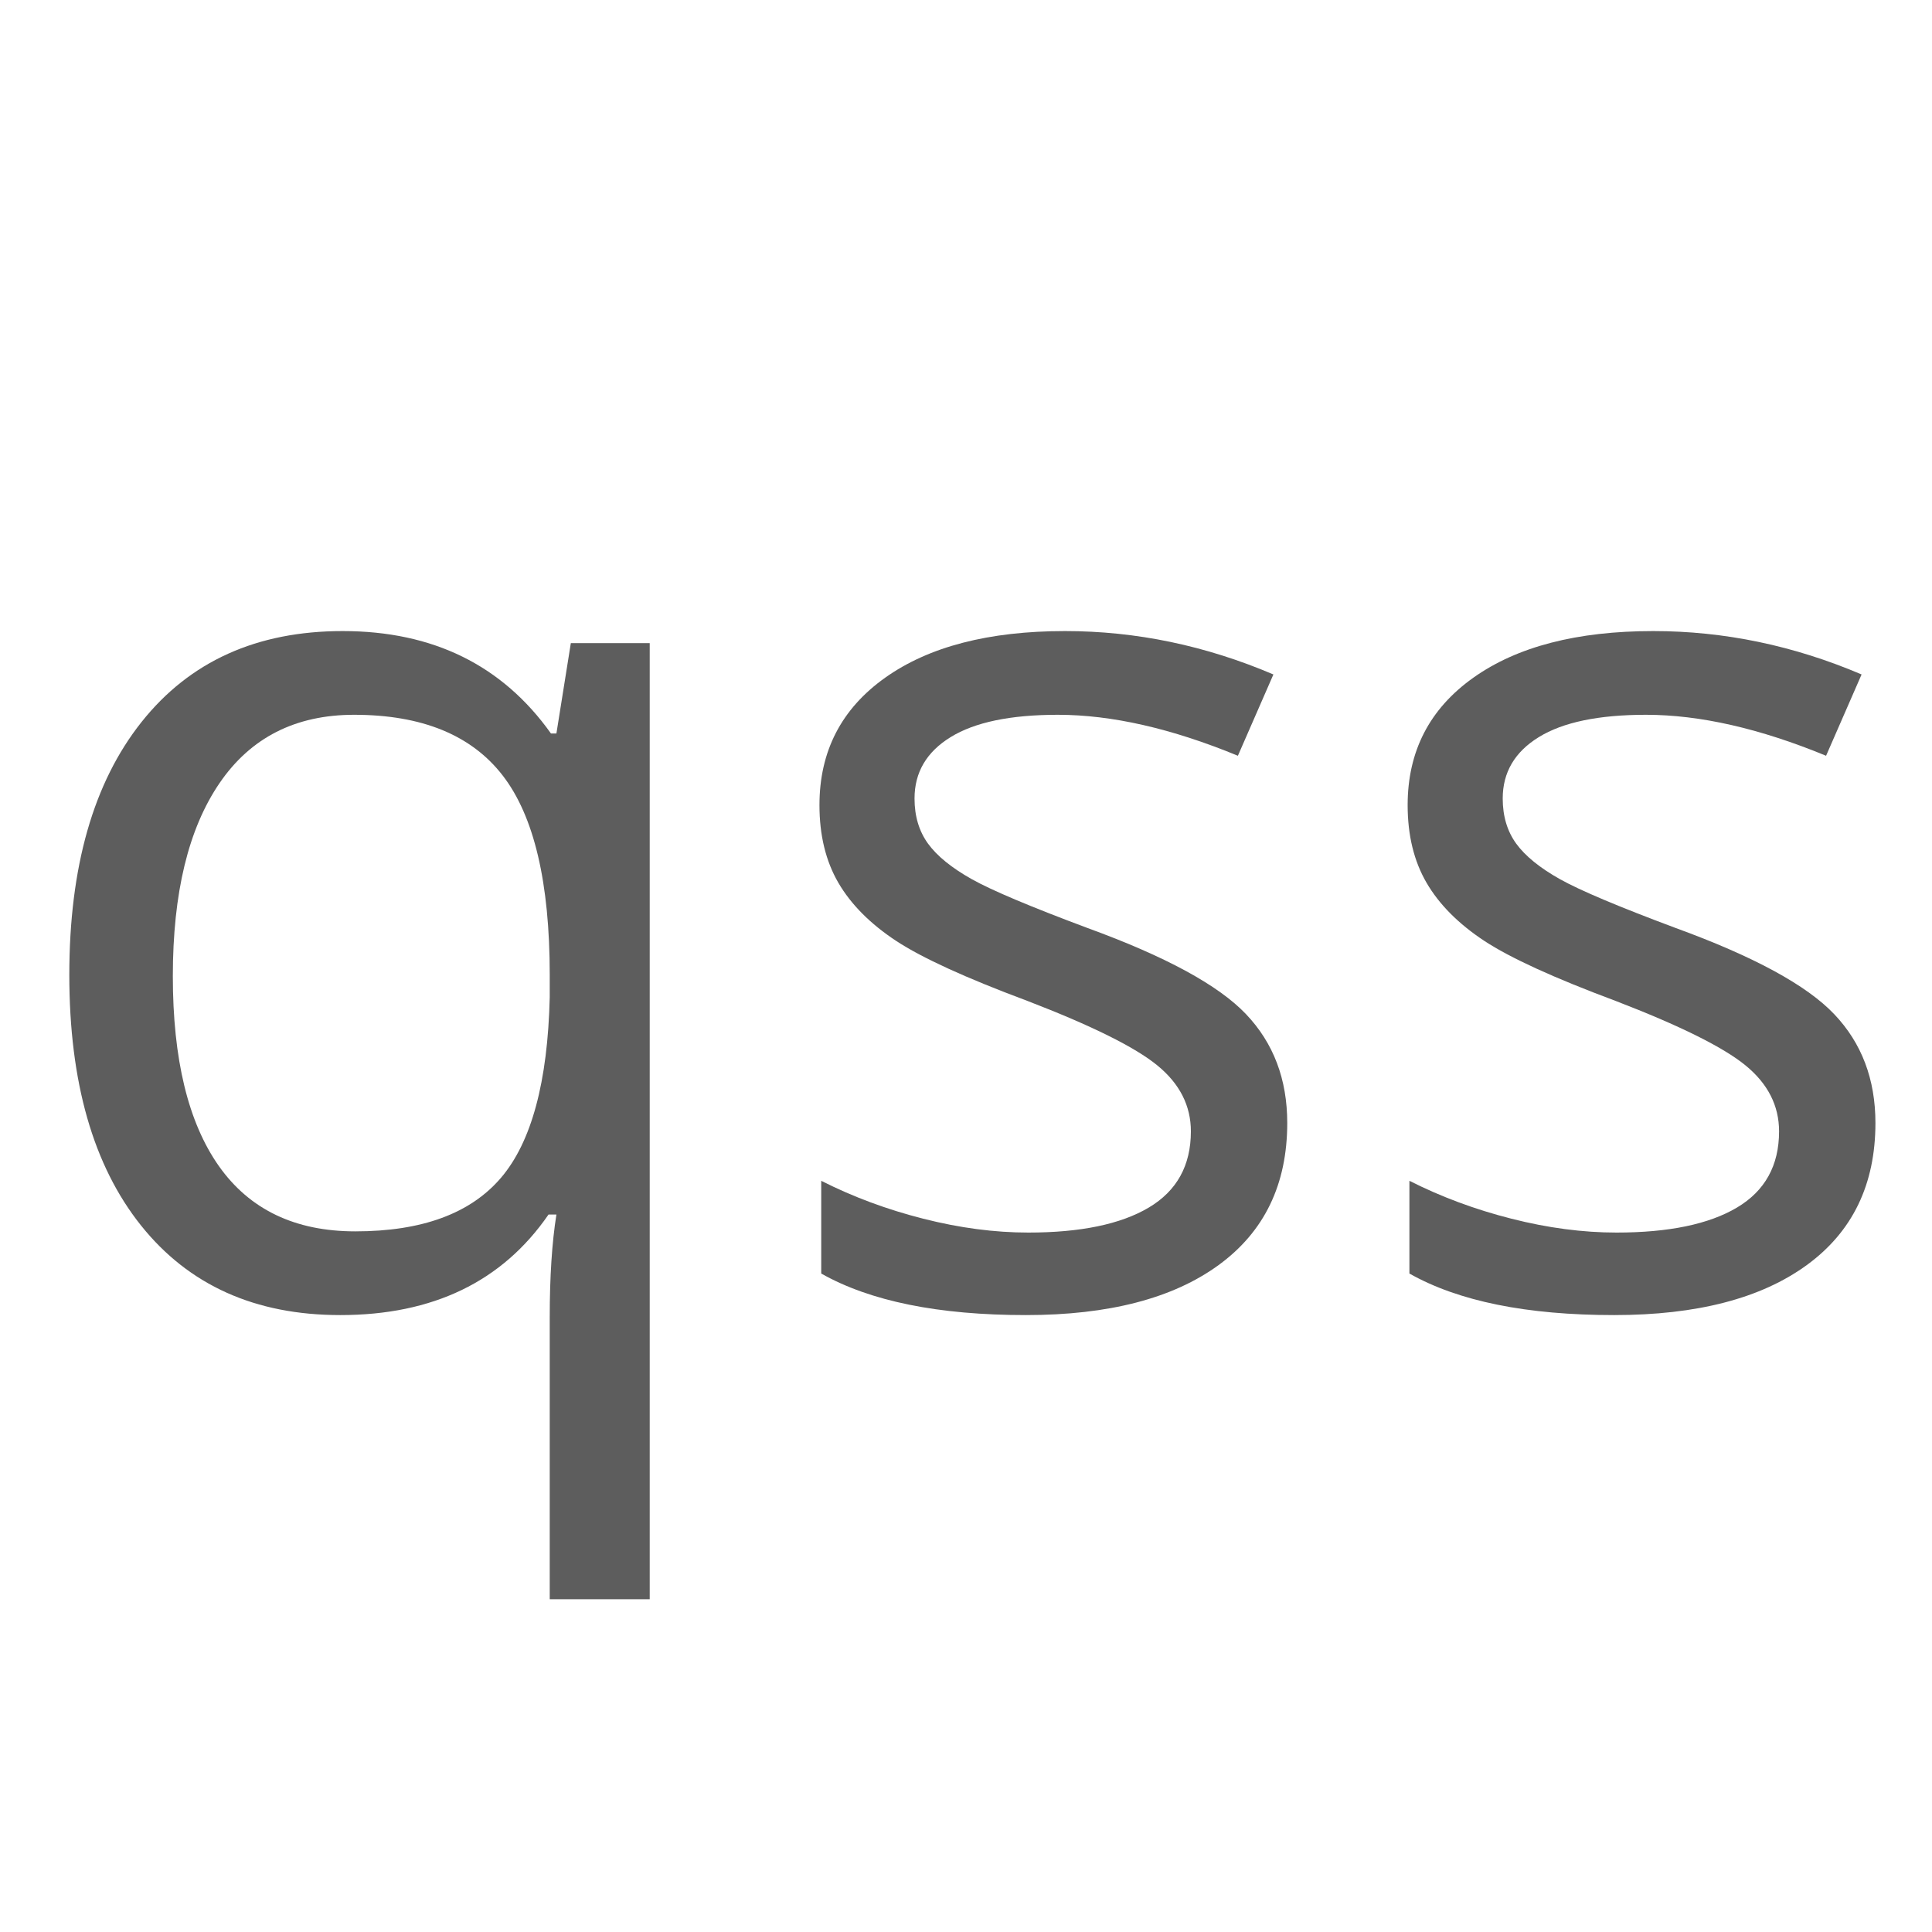 <svg xmlns="http://www.w3.org/2000/svg" xmlns:xlink="http://www.w3.org/1999/xlink" width="500" zoomAndPan="magnify" viewBox="0 0 375 375" height="500" preserveAspectRatio="xMidYMid meet" version="1.0"><defs><g/></defs><g fill="#5d5d5d" fill-opacity="1"><g transform="translate(0.016, 252.912)"><g><path d="M 68.953 -13.906 C 81.879 -13.906 91.301 -17.367 97.219 -24.297 C 103.145 -31.234 106.301 -42.922 106.688 -59.359 L 106.688 -63.688 C 106.688 -81.602 103.648 -94.492 97.578 -102.359 C 91.504 -110.234 81.883 -114.172 68.719 -114.172 C 57.344 -114.172 48.633 -109.75 42.594 -100.906 C 36.551 -92.062 33.531 -79.578 33.531 -63.453 C 33.531 -47.328 36.508 -35.035 42.469 -26.578 C 48.438 -18.129 57.266 -13.906 68.953 -13.906 Z M 66.031 2.344 C 49.508 2.344 36.613 -3.457 27.344 -15.062 C 18.07 -26.676 13.438 -42.883 13.438 -63.688 C 13.438 -84.645 18.109 -101.004 27.453 -112.766 C 36.805 -124.535 49.82 -130.422 66.5 -130.422 C 84.02 -130.422 97.492 -123.797 106.922 -110.547 L 107.984 -110.547 L 110.781 -128.078 L 126.094 -128.078 L 126.094 57.5 L 106.688 57.5 L 106.688 2.688 C 106.688 -5.102 107.117 -11.723 107.984 -17.172 L 106.453 -17.172 C 97.492 -4.16 84.02 2.344 66.031 2.344 Z M 66.031 2.344 "/></g></g></g><g fill="#5d5d5d" fill-opacity="1"><g transform="translate(146.666, 252.912)"><g><path d="M 103.188 -34.938 C 103.188 -23.02 98.742 -13.828 89.859 -7.359 C 80.984 -0.891 68.52 2.344 52.469 2.344 C 35.488 2.344 22.242 -0.344 12.734 -5.719 L 12.734 -23.719 C 18.891 -20.602 25.492 -18.148 32.547 -16.359 C 39.598 -14.566 46.395 -13.672 52.938 -13.672 C 63.062 -13.672 70.848 -15.285 76.297 -18.516 C 81.754 -21.754 84.484 -26.688 84.484 -33.312 C 84.484 -38.289 82.32 -42.551 78 -46.094 C 73.676 -49.645 65.242 -53.832 52.703 -58.656 C 40.785 -63.102 32.312 -66.977 27.281 -70.281 C 22.258 -73.594 18.52 -77.352 16.062 -81.562 C 13.613 -85.77 12.391 -90.797 12.391 -96.641 C 12.391 -107.078 16.633 -115.316 25.125 -121.359 C 33.613 -127.398 45.258 -130.422 60.062 -130.422 C 73.852 -130.422 87.332 -127.613 100.5 -122 L 93.609 -106.219 C 80.754 -111.52 69.102 -114.172 58.656 -114.172 C 49.469 -114.172 42.535 -112.727 37.859 -109.844 C 33.18 -106.969 30.844 -102.992 30.844 -97.922 C 30.844 -94.492 31.719 -91.57 33.469 -89.156 C 35.227 -86.75 38.055 -84.453 41.953 -82.266 C 45.848 -80.086 53.328 -76.93 64.391 -72.797 C 79.578 -67.266 89.836 -61.691 95.172 -56.078 C 100.516 -50.473 103.188 -43.426 103.188 -34.938 Z M 103.188 -34.938 "/></g></g></g><g fill="#5d5d5d" fill-opacity="1"><g transform="translate(260.832, 252.912)"><g><path d="M 103.188 -34.938 C 103.188 -23.02 98.742 -13.828 89.859 -7.359 C 80.984 -0.891 68.52 2.344 52.469 2.344 C 35.488 2.344 22.242 -0.344 12.734 -5.719 L 12.734 -23.719 C 18.891 -20.602 25.492 -18.148 32.547 -16.359 C 39.598 -14.566 46.395 -13.672 52.938 -13.672 C 63.062 -13.672 70.848 -15.285 76.297 -18.516 C 81.754 -21.754 84.484 -26.688 84.484 -33.312 C 84.484 -38.289 82.32 -42.551 78 -46.094 C 73.676 -49.645 65.242 -53.832 52.703 -58.656 C 40.785 -63.102 32.312 -66.977 27.281 -70.281 C 22.258 -73.594 18.52 -77.352 16.062 -81.562 C 13.613 -85.77 12.391 -90.797 12.391 -96.641 C 12.391 -107.078 16.633 -115.316 25.125 -121.359 C 33.613 -127.398 45.258 -130.422 60.062 -130.422 C 73.852 -130.422 87.332 -127.613 100.5 -122 L 93.609 -106.219 C 80.754 -111.52 69.102 -114.172 58.656 -114.172 C 49.469 -114.172 42.535 -112.727 37.859 -109.844 C 33.18 -106.969 30.844 -102.992 30.844 -97.922 C 30.844 -94.492 31.719 -91.57 33.469 -89.156 C 35.227 -86.75 38.055 -84.453 41.953 -82.266 C 45.848 -80.086 53.328 -76.93 64.391 -72.797 C 79.578 -67.266 89.836 -61.691 95.172 -56.078 C 100.516 -50.473 103.188 -43.426 103.188 -34.938 Z M 103.188 -34.938 "/></g></g></g></svg>